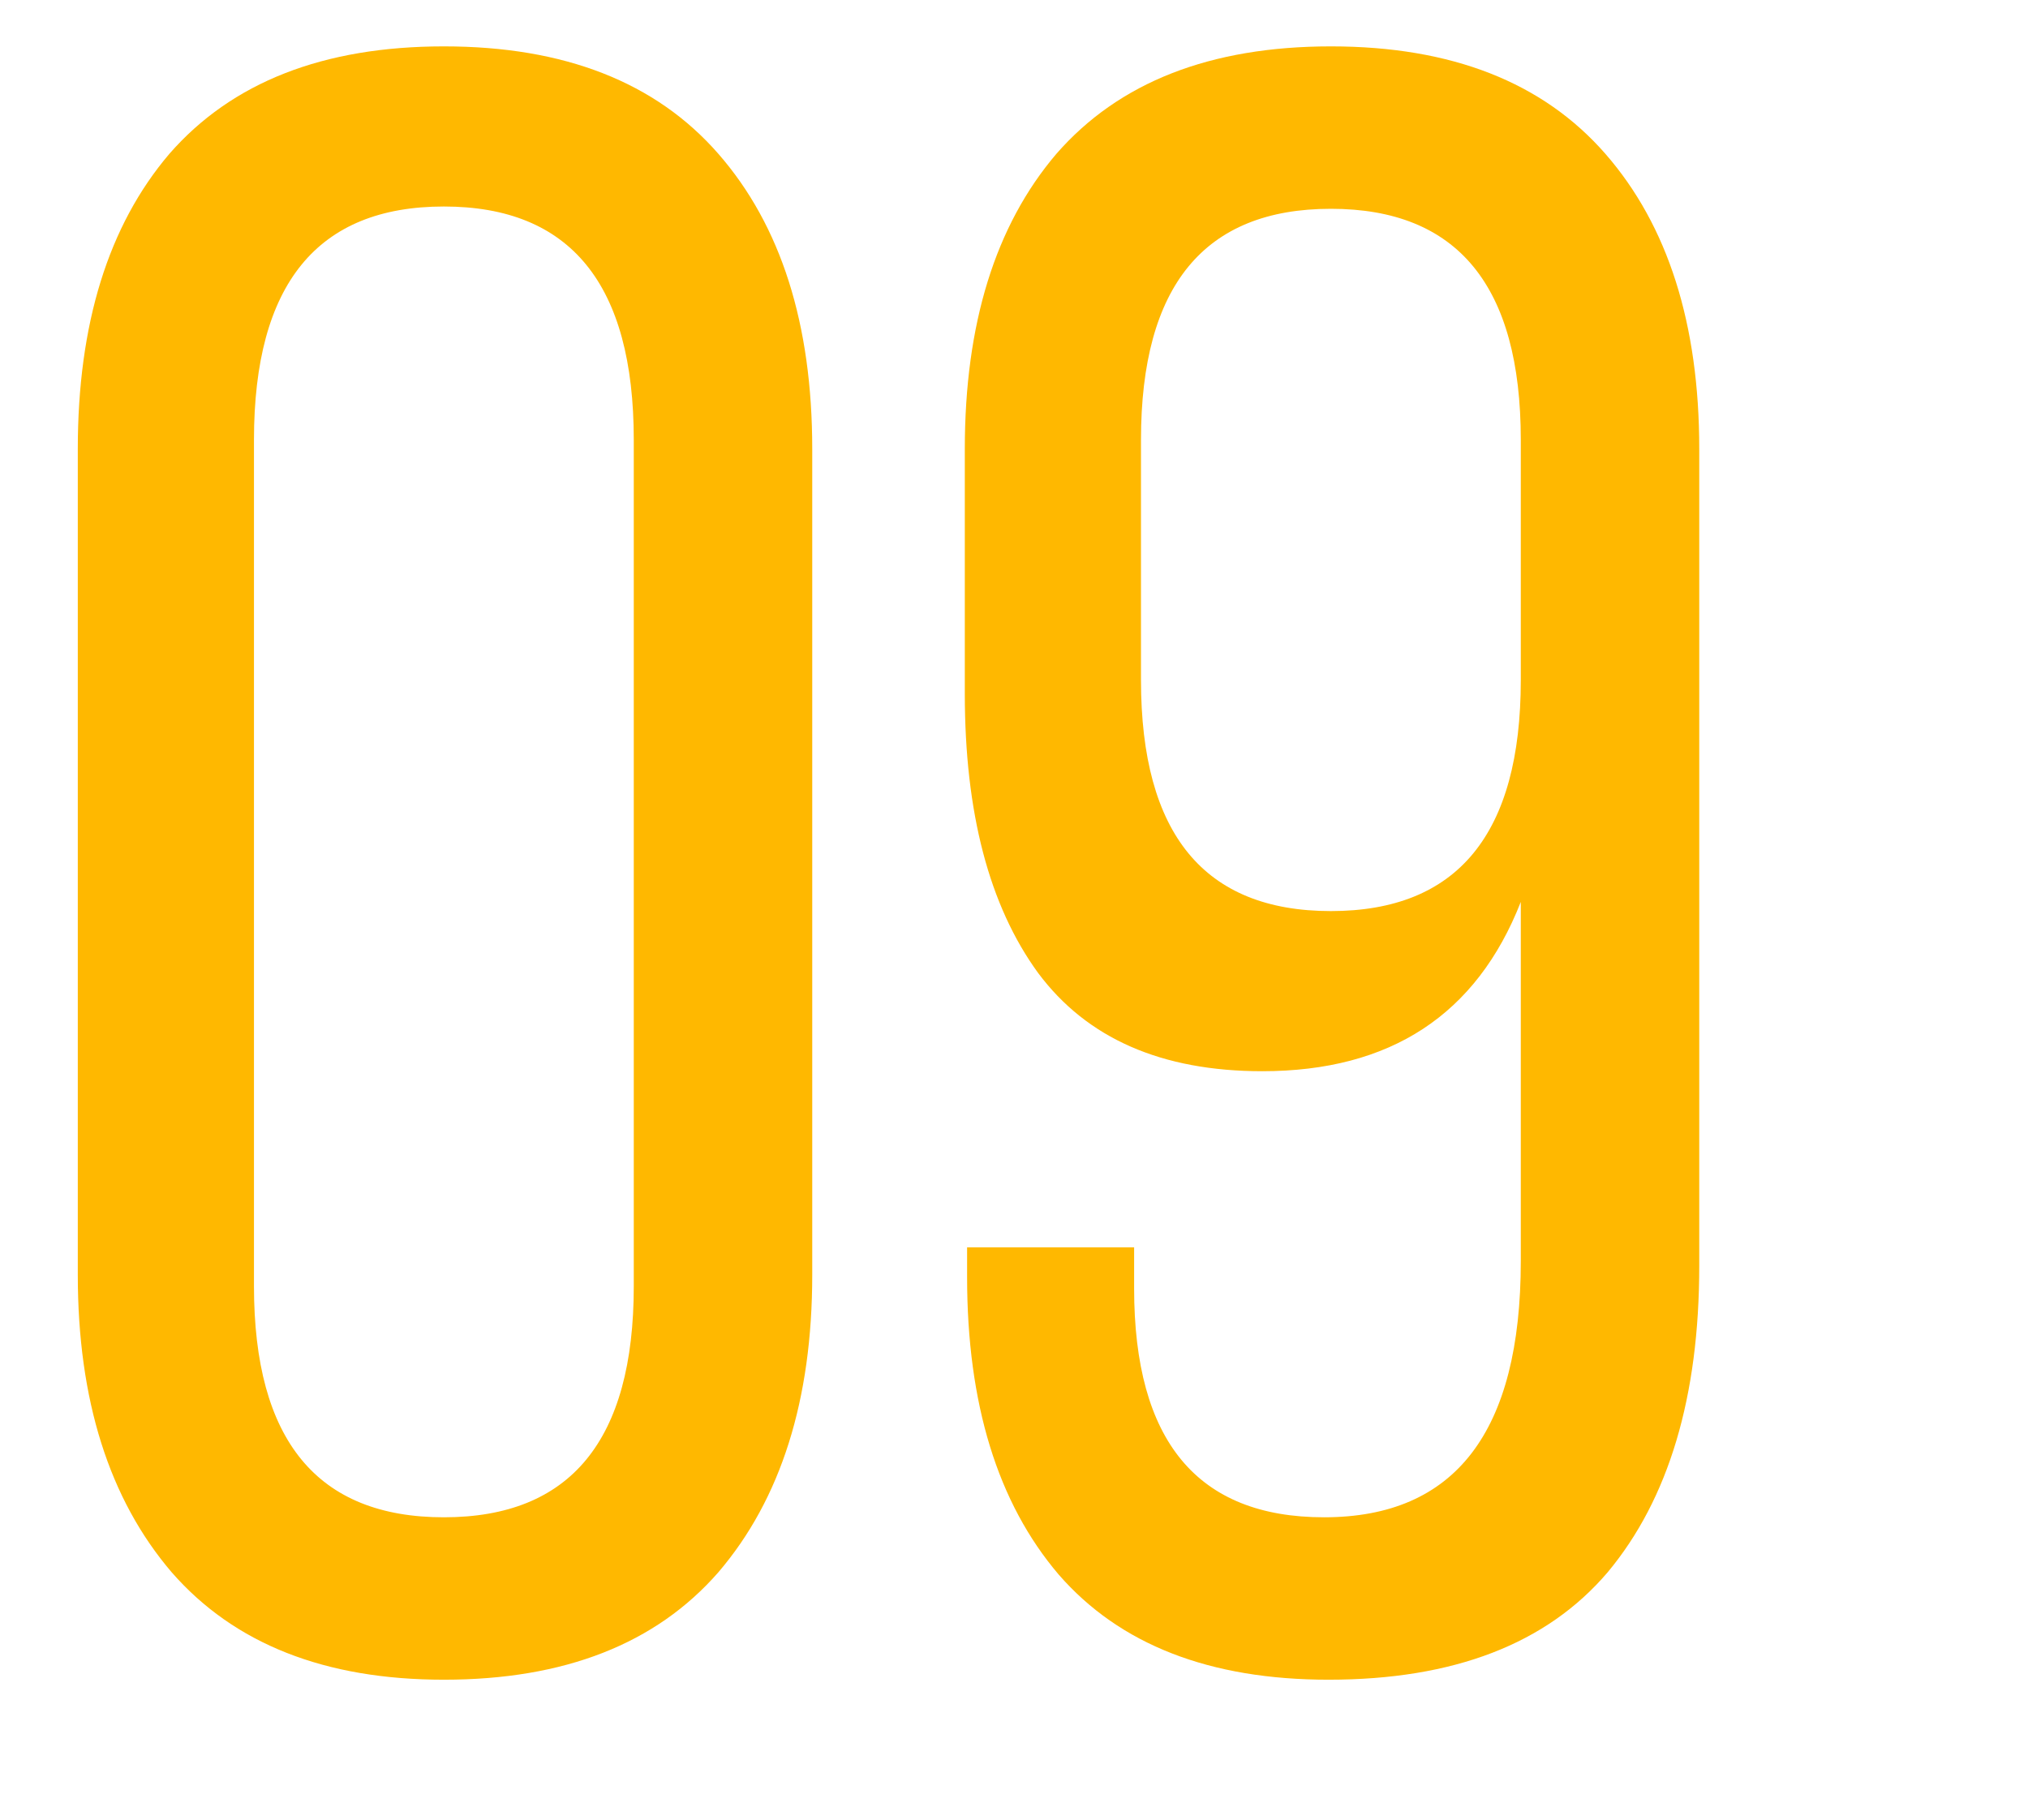 <svg width="39" height="35" viewBox="0 0 39 35" fill="none" xmlns="http://www.w3.org/2000/svg">
<path d="M1.496 24.52V8.636C1.496 6.231 2.083 4.339 3.256 2.96C4.459 1.581 6.219 0.892 8.536 0.892C10.853 0.892 12.613 1.581 13.816 2.96C15.019 4.339 15.62 6.231 15.62 8.636V24.52C15.62 26.925 15.019 28.832 13.816 30.24C12.613 31.619 10.853 32.308 8.536 32.308C6.248 32.308 4.503 31.619 3.3 30.24C2.097 28.832 1.496 26.925 1.496 24.52ZM4.884 8.46V24.74C4.884 27.703 6.101 29.184 8.536 29.184C10.971 29.184 12.188 27.703 12.188 24.74V8.46C12.188 5.468 10.971 3.972 8.536 3.972C6.101 3.972 4.884 5.468 4.884 8.46ZM20.314 2.96C21.516 1.581 23.276 0.892 25.594 0.892C27.911 0.892 29.671 1.581 30.874 2.96C32.076 4.339 32.678 6.231 32.678 8.636V24.344C32.678 26.867 32.091 28.832 30.918 30.24C29.744 31.619 27.955 32.308 25.55 32.308C23.262 32.308 21.531 31.633 20.358 30.284C19.184 28.905 18.598 26.999 18.598 24.564V23.992H21.81V24.784C21.81 27.717 23.027 29.184 25.462 29.184C27.984 29.184 29.246 27.541 29.246 24.256V17.348C28.395 19.519 26.738 20.604 24.274 20.604C22.338 20.604 20.9 19.973 19.962 18.712C19.023 17.421 18.554 15.632 18.554 13.344V8.636C18.554 6.231 19.14 4.339 20.314 2.96ZM29.246 8.46C29.246 5.497 28.028 4.016 25.594 4.016C23.159 4.016 21.942 5.497 21.942 8.46V13.08C21.942 16.043 23.159 17.524 25.594 17.524C28.028 17.524 29.246 16.043 29.246 13.08V8.46Z" fill="#FFB800"/>
</svg>
